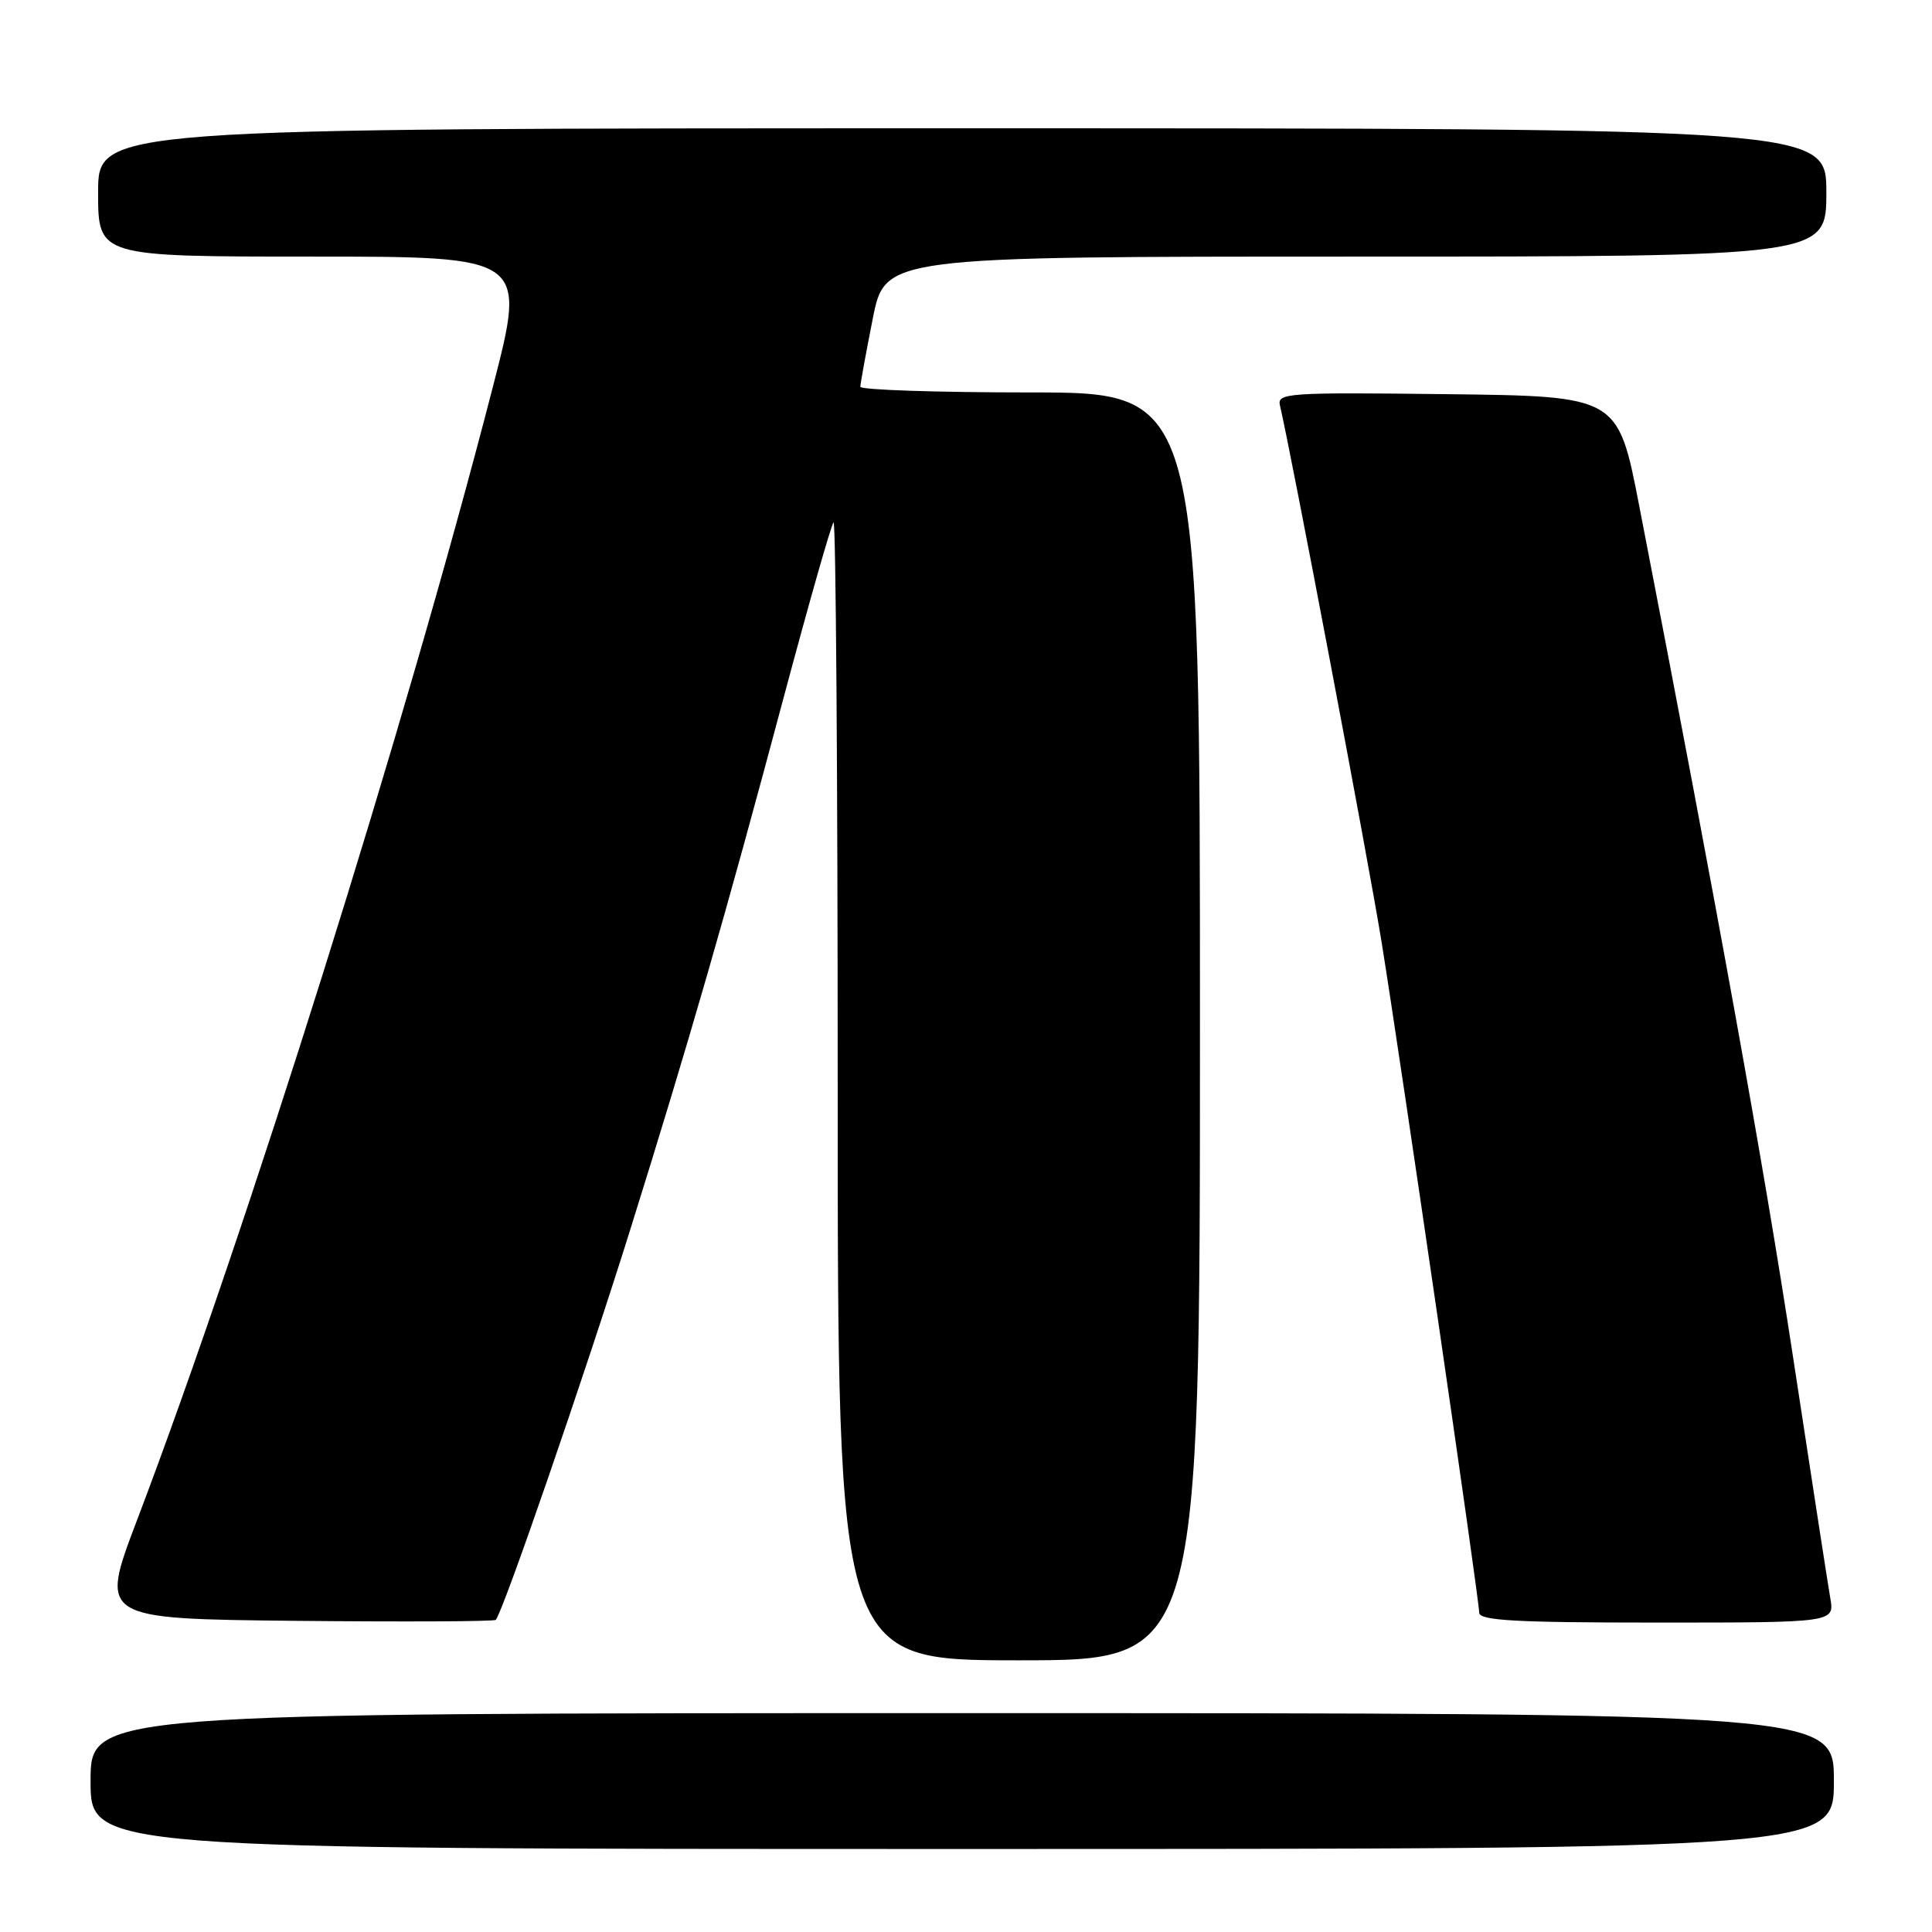 <?xml version="1.0" encoding="UTF-8" standalone="no"?>
<!DOCTYPE svg PUBLIC "-//W3C//DTD SVG 1.1//EN" "http://www.w3.org/Graphics/SVG/1.1/DTD/svg11.dtd" >
<svg xmlns="http://www.w3.org/2000/svg" xmlns:xlink="http://www.w3.org/1999/xlink" version="1.1" viewBox="0 0 256 256">
 <g >
 <path fill="currentColor"
d=" M 243.00 236.00 C 243.00 227.00 243.00 227.00 127.50 227.00 C 12.00 227.00 12.00 227.00 12.00 236.00 C 12.00 245.00 12.00 245.00 127.50 245.00 C 243.00 245.00 243.00 245.00 243.00 236.00 Z  M 159.00 136.00 C 159.00 52.00 159.00 52.00 136.50 52.00 C 124.12 52.00 114.00 51.66 114.00 51.25 C 114.00 50.84 114.74 46.79 115.64 42.25 C 117.27 34.00 117.27 34.00 179.64 34.00 C 242.00 34.00 242.00 34.00 242.00 25.50 C 242.00 17.00 242.00 17.00 127.50 17.00 C 13.00 17.00 13.00 17.00 13.00 25.50 C 13.00 34.00 13.00 34.00 41.38 34.00 C 69.76 34.00 69.76 34.00 65.31 51.25 C 53.73 96.17 32.64 163.33 18.13 201.50 C 13.19 214.50 13.19 214.50 39.25 214.77 C 53.58 214.91 65.48 214.86 65.69 214.64 C 66.61 213.73 77.57 181.92 83.49 163.00 C 91.34 137.90 96.16 121.20 103.92 92.12 C 107.21 79.83 110.14 69.53 110.45 69.22 C 110.75 68.92 111.00 102.72 111.00 144.33 C 111.00 220.00 111.00 220.00 135.00 220.00 C 159.00 220.00 159.00 220.00 159.00 136.00 Z  M 242.52 211.75 C 242.21 209.96 239.97 195.45 237.54 179.50 C 233.69 154.28 227.78 121.55 217.20 67.00 C 214.39 52.50 214.39 52.50 191.78 52.23 C 170.60 51.98 169.20 52.07 169.60 53.73 C 171.04 59.79 181.34 114.14 183.05 124.72 C 185.65 140.85 196.00 211.92 196.00 213.68 C 196.00 214.73 200.75 215.00 219.55 215.00 C 243.09 215.00 243.09 215.00 242.52 211.75 Z "/>
</g>
</svg>